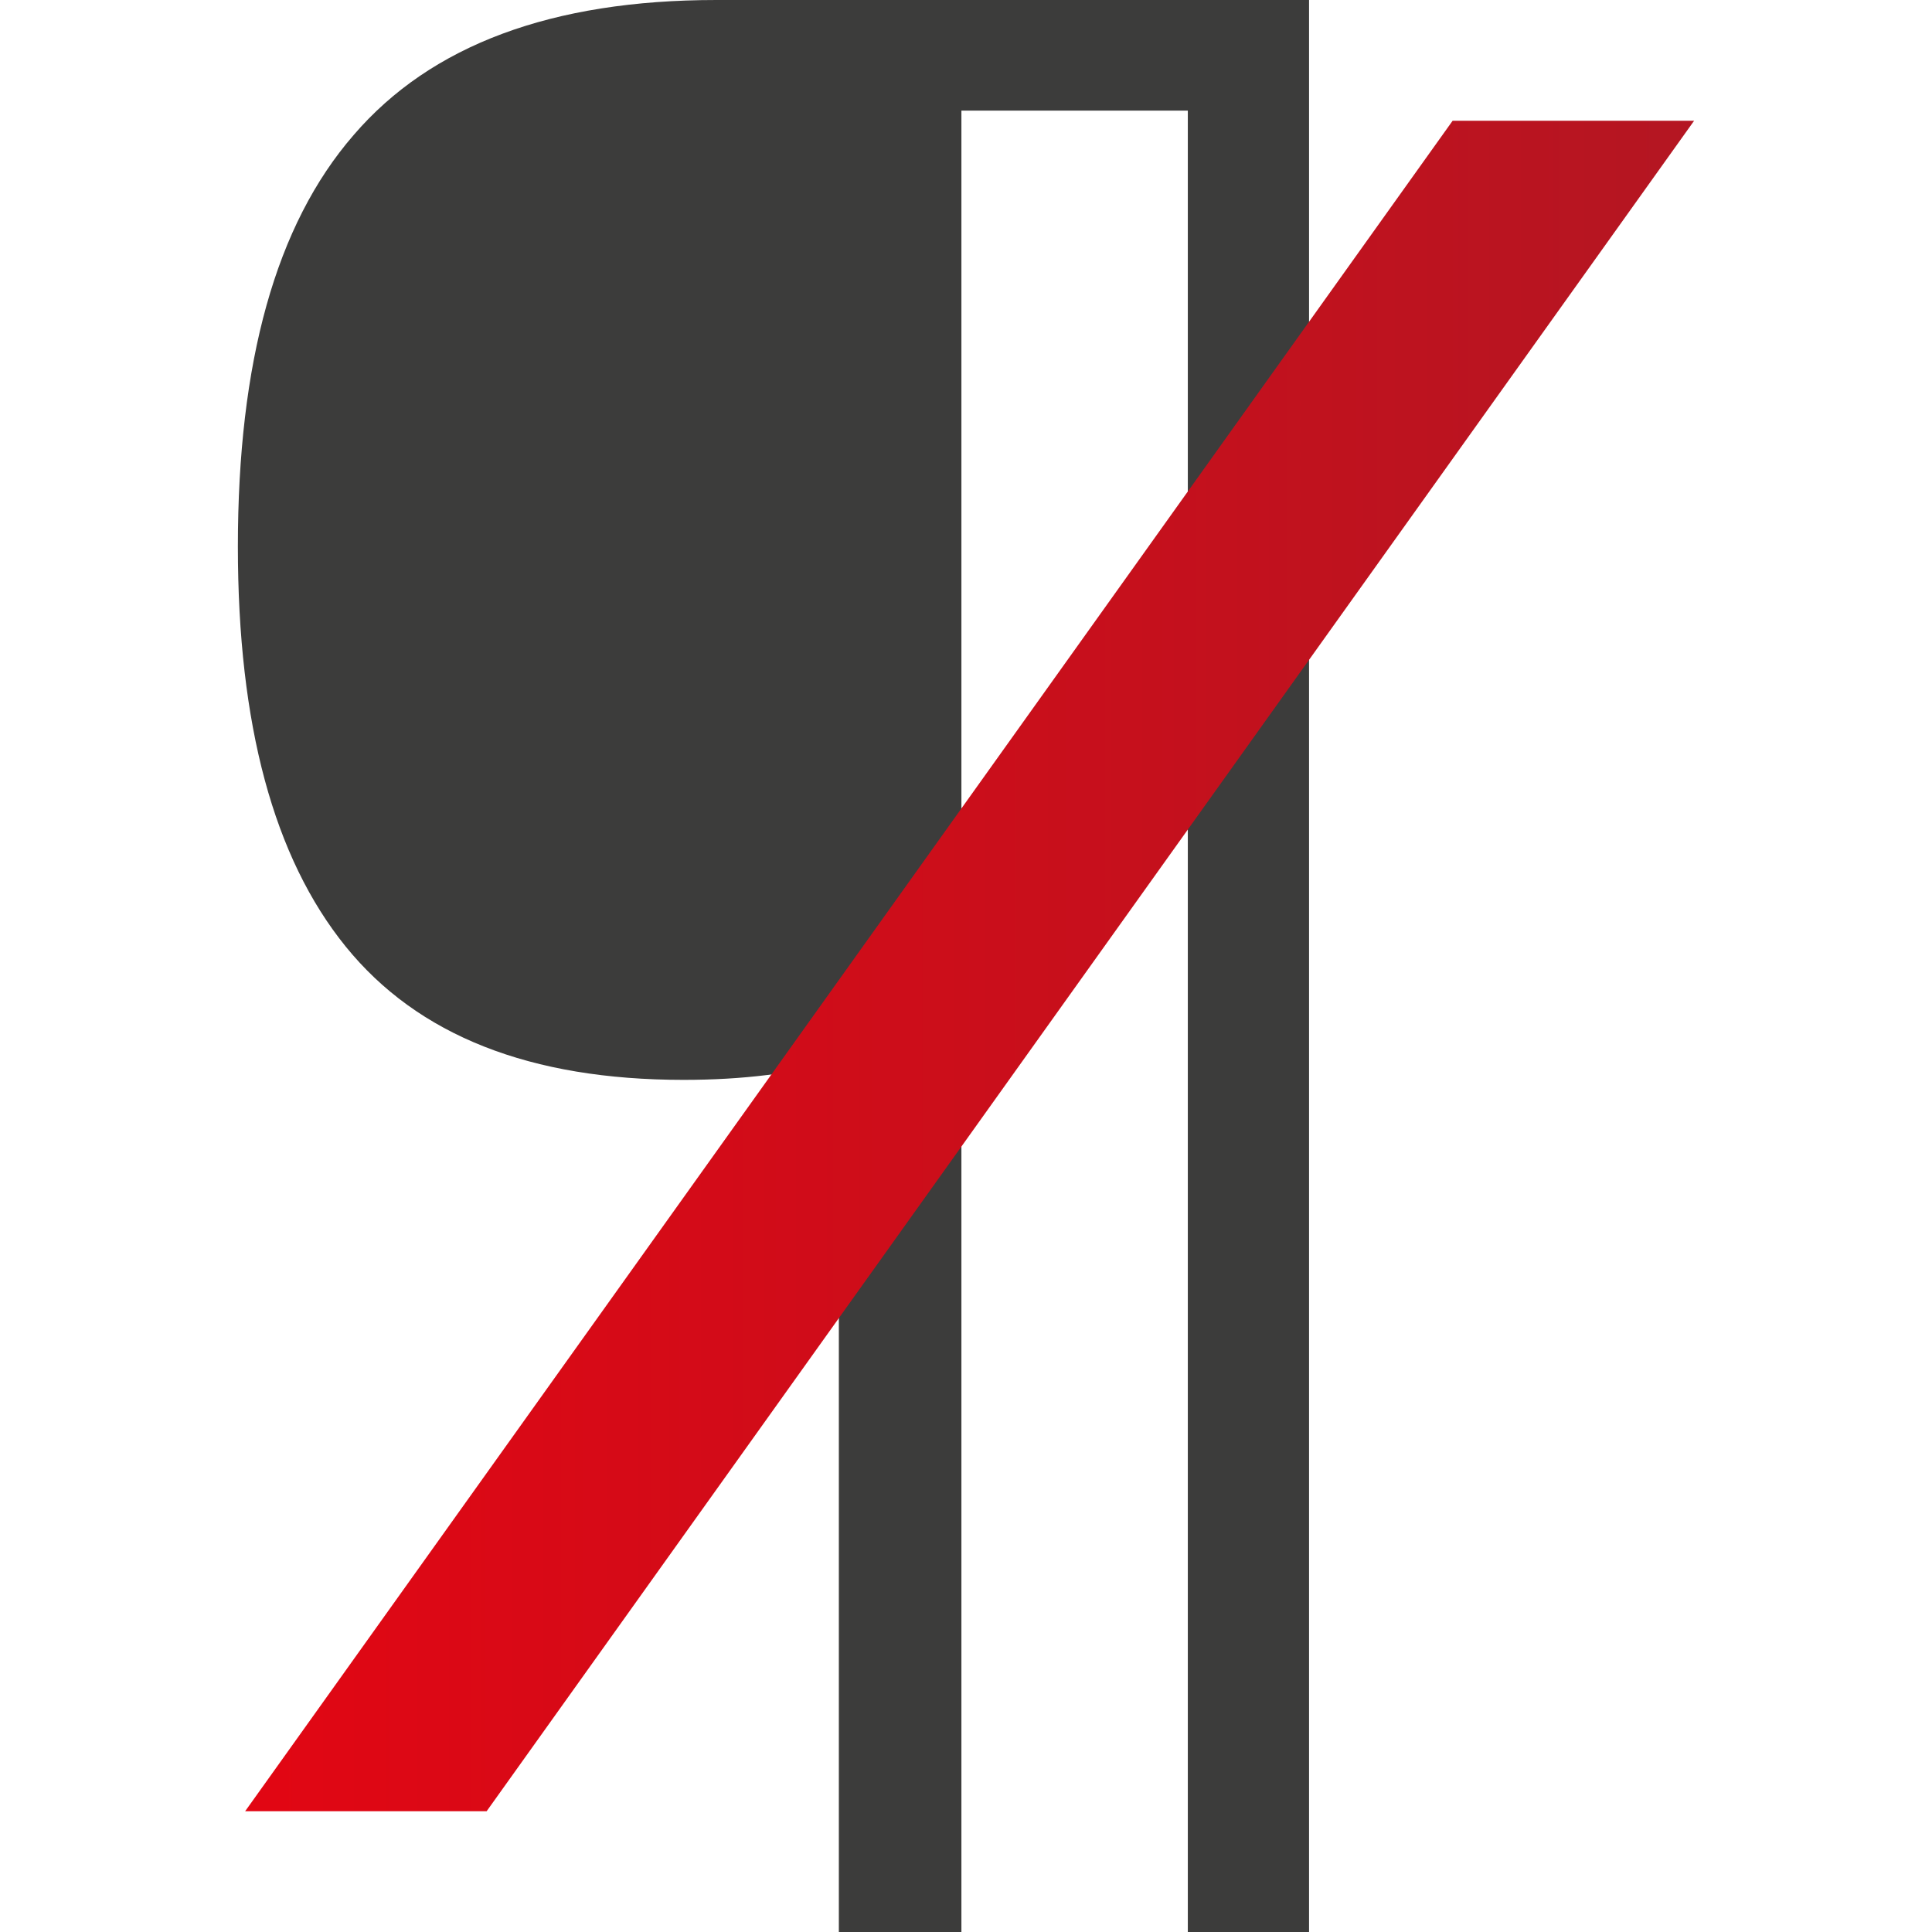 <?xml version="1.0" encoding="utf-8"?>
<!-- Generator: Adobe Illustrator 16.0.0, SVG Export Plug-In . SVG Version: 6.00 Build 0)  -->
<!DOCTYPE svg PUBLIC "-//W3C//DTD SVG 1.1//EN" "http://www.w3.org/Graphics/SVG/1.1/DTD/svg11.dtd">
<svg version="1.1" id="Ebene_1" xmlns="http://www.w3.org/2000/svg" xmlns:xlink="http://www.w3.org/1999/xlink" x="0px" y="0px"
	 width="16px" height="16px" viewBox="0 0 16 16" enable-background="new 0 0 16 16" xml:space="preserve">
<g>
	<path fill="#3C3C3B" d="M10.843,16H9.837V0.916H7.962V16H6.947V8.784C6.583,8.889,6.154,8.943,5.661,8.943
		c-1.27,0-2.201-0.367-2.798-1.104S1.97,6.001,1.97,4.527c0-1.526,0.312-2.664,0.959-3.409C3.569,0.373,4.571,0,5.933,0h4.908v16
		H10.843z"/>
</g>
<linearGradient id="SVGID_1_" gradientUnits="userSpaceOnUse" x1="630.134" y1="3722.781" x2="642.134" y2="3722.781" gradientTransform="matrix(1 0 0 1 -628.104 -3714.781)">
	<stop  offset="0" style="stop-color:#E20613"/>
	<stop  offset="1" style="stop-color:#B41622"/>
</linearGradient>
<polygon fill="url(#SVGID_1_)" points="12.03,1 14.03,1 4.03,15 2.03,15 "/>
</svg>
